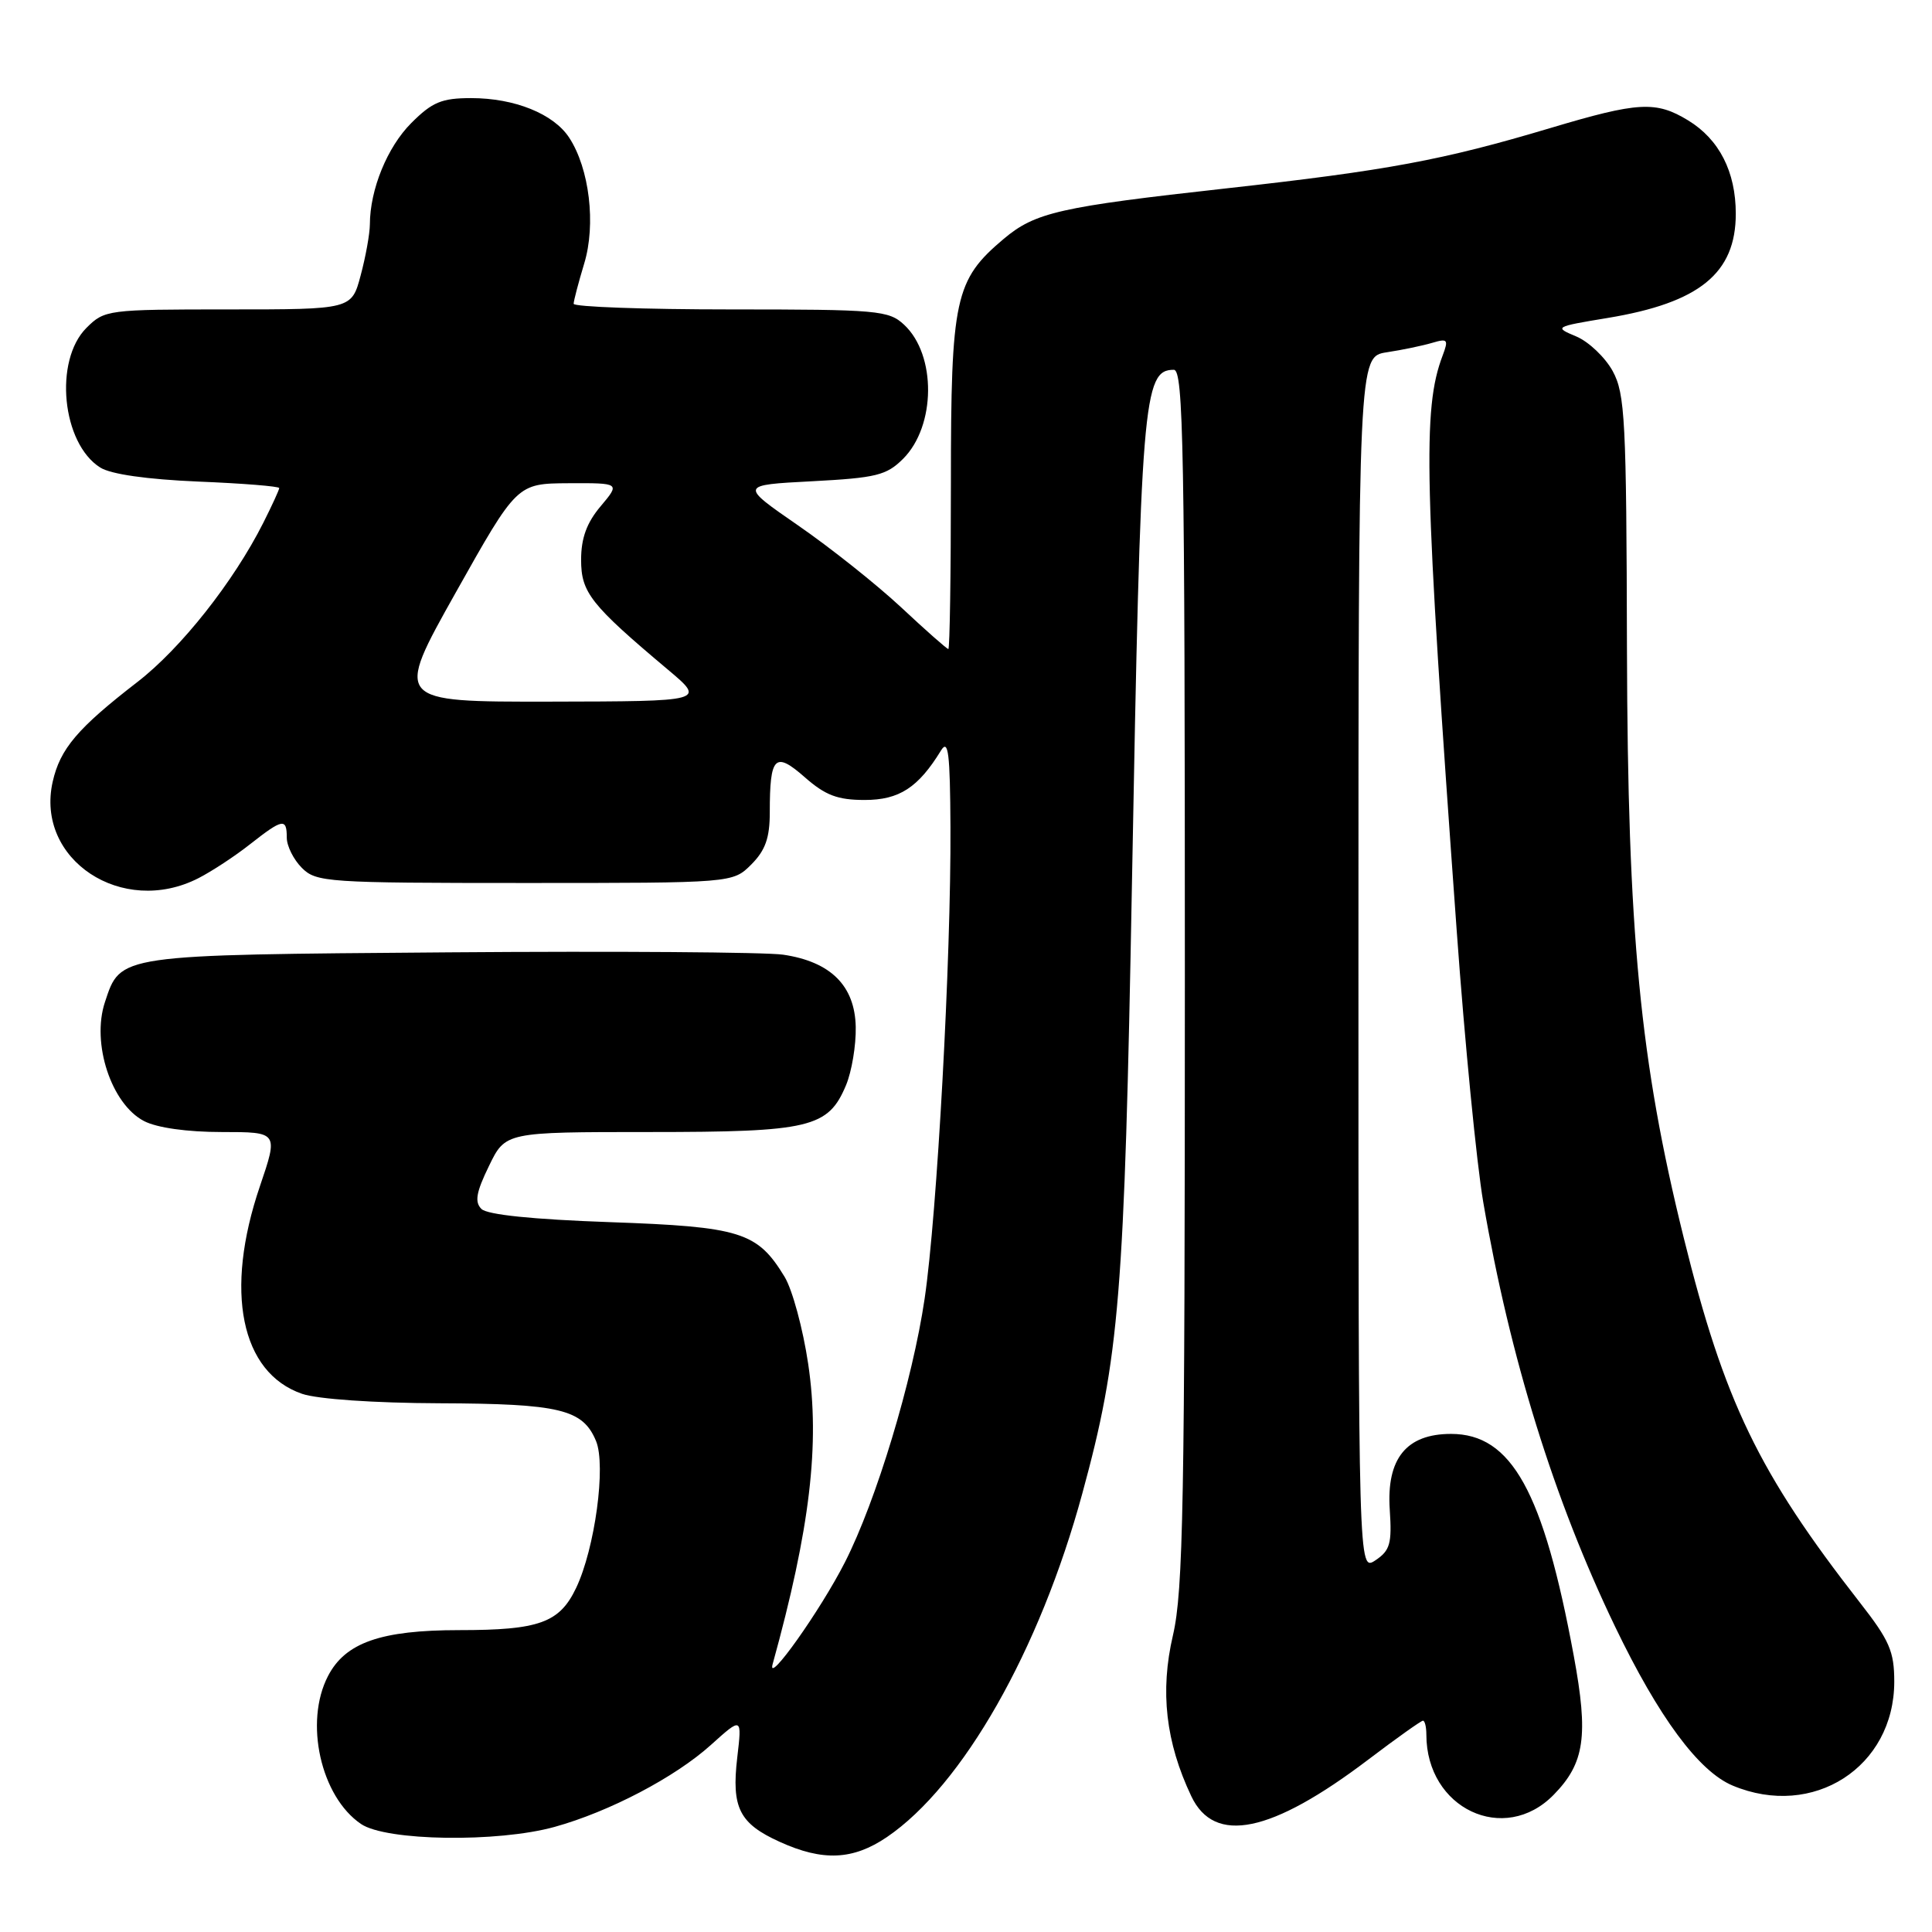 <?xml version="1.0" encoding="UTF-8" standalone="no"?>
<!DOCTYPE svg PUBLIC "-//W3C//DTD SVG 1.1//EN" "http://www.w3.org/Graphics/SVG/1.1/DTD/svg11.dtd" >
<svg xmlns="http://www.w3.org/2000/svg" xmlns:xlink="http://www.w3.org/1999/xlink" version="1.1" viewBox="0 0 256 256">
 <g >
 <path fill="currentColor"
d=" M 117.51 243.43 C 127.55 236.61 137.76 218.68 143.41 197.90 C 148.34 179.83 148.99 171.82 149.99 117.00 C 151.16 52.86 151.47 49.00 155.54 49.00 C 156.81 49.00 157.00 59.46 157.00 129.44 C 157.00 199.25 156.79 210.78 155.42 216.69 C 153.69 224.12 154.46 230.85 157.85 238.00 C 160.91 244.47 168.44 242.91 181.30 233.16 C 185.04 230.32 188.31 228.00 188.55 228.00 C 188.80 228.00 189.00 228.83 189.00 229.85 C 189.00 239.65 199.32 244.52 205.87 237.82 C 209.98 233.62 210.50 230.04 208.53 219.39 C 204.51 197.63 200.29 190.00 192.27 190.00 C 186.35 190.00 183.70 193.27 184.15 200.04 C 184.45 204.54 184.19 205.45 182.25 206.75 C 180.00 208.24 180.00 208.24 180.00 127.75 C 180.00 47.26 180.00 47.26 183.75 46.68 C 185.81 46.37 188.52 45.80 189.77 45.43 C 191.83 44.82 191.96 44.98 191.15 47.13 C 188.47 54.19 188.71 63.73 193.02 123.30 C 194.08 138.05 195.67 154.25 196.54 159.30 C 200.09 179.95 205.91 198.70 213.99 215.50 C 219.79 227.56 225.09 234.72 229.59 236.60 C 240.25 241.06 250.99 234.15 251.00 222.84 C 251.00 218.82 250.37 217.37 246.44 212.34 C 233.01 195.12 228.48 185.73 223.10 164.00 C 217.30 140.57 215.68 123.69 215.58 86.00 C 215.51 55.62 215.33 52.19 213.69 49.17 C 212.69 47.35 210.52 45.28 208.86 44.58 C 205.90 43.34 205.96 43.30 213.03 42.13 C 225.19 40.12 230.00 36.21 230.00 28.32 C 230.00 22.76 227.81 18.47 223.70 15.96 C 219.42 13.35 217.10 13.48 205.42 16.97 C 191.16 21.23 183.89 22.58 162.50 24.96 C 140.40 27.41 137.17 28.14 133.00 31.65 C 126.52 37.11 126.00 39.49 126.00 63.96 C 126.00 76.08 125.85 86.00 125.66 86.00 C 125.47 86.00 122.66 83.52 119.41 80.48 C 116.16 77.45 110.01 72.56 105.75 69.62 C 98.01 64.27 98.01 64.27 107.60 63.77 C 116.11 63.32 117.46 62.99 119.67 60.79 C 124.02 56.43 124.09 47.03 119.80 43.03 C 117.76 41.13 116.34 41.00 96.81 41.00 C 85.37 41.00 76.00 40.66 76.01 40.25 C 76.02 39.84 76.65 37.44 77.41 34.92 C 78.99 29.73 78.10 22.33 75.42 18.24 C 73.35 15.08 68.19 13.00 62.43 13.00 C 58.53 13.00 57.28 13.52 54.50 16.30 C 51.32 19.48 49.02 25.11 49.01 29.74 C 49.00 30.97 48.46 34.00 47.79 36.49 C 46.59 41.00 46.59 41.00 30.25 41.00 C 14.23 41.00 13.86 41.05 11.45 43.45 C 7.12 47.79 8.20 58.75 13.28 61.95 C 14.68 62.84 19.48 63.52 26.25 63.81 C 32.16 64.05 37.00 64.44 37.00 64.67 C 37.00 64.89 36.05 66.97 34.88 69.29 C 30.94 77.10 23.99 85.89 18.23 90.35 C 10.27 96.50 7.97 99.21 6.98 103.59 C 4.66 113.90 16.20 121.53 26.30 116.36 C 28.06 115.46 31.14 113.44 33.14 111.86 C 37.47 108.46 38.00 108.37 38.00 111.00 C 38.00 112.10 38.90 113.90 40.00 115.00 C 41.90 116.90 43.33 117.00 69.55 117.00 C 97.09 117.00 97.09 117.00 99.55 114.55 C 101.42 112.67 102.00 111.03 102.00 107.63 C 102.00 100.19 102.68 99.51 106.64 102.99 C 109.37 105.39 110.99 106.00 114.58 106.00 C 119.15 106.00 121.67 104.37 124.69 99.44 C 125.66 97.87 125.89 99.80 125.94 109.60 C 126.03 126.98 124.17 160.89 122.52 172.07 C 120.92 182.94 116.11 198.85 111.96 207.00 C 108.73 213.36 101.56 223.46 102.38 220.50 C 107.34 202.57 108.67 191.34 107.09 180.73 C 106.40 176.07 104.99 170.87 103.96 169.18 C 100.35 163.24 98.15 162.55 80.79 161.94 C 70.58 161.58 64.56 160.96 63.79 160.19 C 62.87 159.27 63.09 157.99 64.79 154.50 C 66.97 150.00 66.97 150.00 86.04 150.00 C 107.35 150.00 109.74 149.43 112.10 143.80 C 112.86 141.98 113.44 138.51 113.39 136.08 C 113.28 130.61 110.07 127.43 103.77 126.50 C 101.42 126.16 81.50 126.02 59.50 126.19 C 15.41 126.53 16.00 126.45 13.90 132.80 C 12.10 138.25 14.75 146.30 19.09 148.55 C 20.81 149.44 24.80 150.00 29.39 150.00 C 36.88 150.00 36.88 150.00 34.44 157.18 C 29.70 171.10 31.90 181.89 40.03 184.69 C 42.07 185.39 49.57 185.91 58.20 185.94 C 74.21 186.00 77.23 186.73 78.98 190.95 C 80.32 194.20 78.83 205.18 76.34 210.41 C 74.14 215.03 71.44 216.00 60.85 216.00 C 50.48 216.00 45.75 217.65 43.46 222.09 C 40.29 228.20 42.50 238.07 47.84 241.69 C 51.17 243.95 65.94 244.17 73.50 242.07 C 80.74 240.06 89.44 235.50 94.19 231.22 C 98.32 227.50 98.32 227.50 97.69 232.88 C 96.91 239.54 97.96 241.63 103.33 244.06 C 109.03 246.65 113.02 246.47 117.51 243.43 Z  M 60.38 78.53 C 68.50 64.07 68.50 64.07 75.34 64.03 C 82.18 64.00 82.18 64.00 79.59 67.08 C 77.74 69.27 77.00 71.31 77.00 74.18 C 77.00 78.52 78.26 80.12 88.50 88.73 C 93.50 92.93 93.50 92.93 72.88 92.97 C 52.26 93.00 52.26 93.00 60.38 78.53 Z "/>
</g>
</svg>
